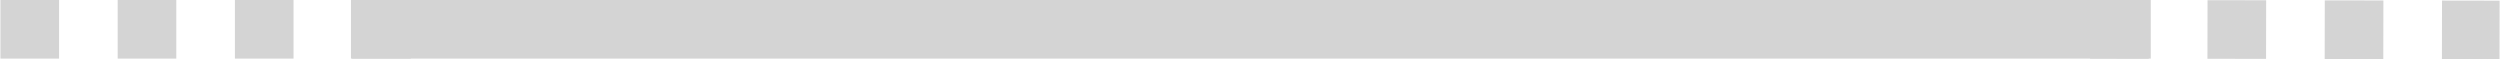 <?xml version="1.0" encoding="UTF-8" standalone="no"?>
<!-- Created with Inkscape (http://www.inkscape.org/) -->

<svg
   xmlns:dc="http://purl.org/dc/elements/1.1/"
   xmlns:cc="http://creativecommons.org/ns#"
   xmlns:rdf="http://www.w3.org/1999/02/22-rdf-syntax-ns#"
   xmlns:svg="http://www.w3.org/2000/svg"
   xmlns="http://www.w3.org/2000/svg"
   xmlns:sodipodi="http://sodipodi.sourceforge.net/DTD/sodipodi-0.dtd"
   xmlns:inkscape="http://www.inkscape.org/namespaces/inkscape"
   width="165.162"
   height="3.918"
   viewBox="0 0 43.699 1.037"
   version="1.1"
   id="svg5605"
   inkscape:version="0.92.4 (f8dce91, 2019-08-02)"
   sodipodi:docname="inv_separator.svg">
  <defs
     id="defs5599">
    <marker
       inkscape:stockid="EmptyTriangleInS"
       orient="auto"
       refY="0"
       refX="0"
       id="EmptyTriangleInS"
       style="overflow:visible"
       inkscape:isstock="true">
      <path
         id="path6312"
         d="M 5.77,0 -2.88,5 V -5 Z"
         style="fill:#ffffff;fill-rule:evenodd;stroke:#d4d4d4;stroke-width:1pt;stroke-opacity:1"
         transform="matrix(-0.2,0,0,-0.2,0.6,0)"
         inkscape:connector-curvature="0" />
    </marker>
    <marker
       style="overflow:visible"
       inkscape:stockid="InfiniteLineEnd"
       id="InfiniteLineEnd"
       refX="0"
       refY="0"
       orient="auto"
       inkscape:isstock="true">
      <g
         id="g6396"
         style="fill:#d4d4d4;fill-opacity:1;stroke:#d4d4d4;stroke-opacity:1">
        <circle
           id="circle6390"
           r="0.8"
           cy="0"
           cx="3"
           style="fill:#d4d4d4;fill-opacity:1;stroke:#d4d4d4;stroke-opacity:1" />
        <circle
           id="circle6392"
           r="0.8"
           cy="0"
           cx="6.5"
           style="fill:#d4d4d4;fill-opacity:1;stroke:#d4d4d4;stroke-opacity:1" />
        <circle
           id="circle6394"
           r="0.8"
           cy="0"
           cx="10"
           style="fill:#d4d4d4;fill-opacity:1;stroke:#d4d4d4;stroke-opacity:1" />
      </g>
    </marker>
    <marker
       style="overflow:visible"
       inkscape:stockid="InfiniteLineStart"
       id="InfiniteLineStart"
       refX="0"
       refY="0"
       orient="auto"
       inkscape:isstock="true">
      <g
         id="g6405"
         style="fill:#d4d4d4;fill-opacity:1;stroke:#d4d4d4;stroke-opacity:1"
         transform="translate(-13)">
        <circle
           id="circle6399"
           r="0.8"
           cy="0"
           cx="3"
           style="fill:#d4d4d4;fill-opacity:1;stroke:#d4d4d4;stroke-opacity:1" />
        <circle
           id="circle6401"
           r="0.8"
           cy="0"
           cx="6.5"
           style="fill:#d4d4d4;fill-opacity:1;stroke:#d4d4d4;stroke-opacity:1" />
        <circle
           id="circle6403"
           r="0.8"
           cy="0"
           cx="10"
           style="fill:#d4d4d4;fill-opacity:1;stroke:#d4d4d4;stroke-opacity:1" />
      </g>
    </marker>
    <marker
       inkscape:stockid="StopM"
       orient="auto"
       refY="0"
       refX="0"
       id="StopM"
       style="overflow:visible"
       inkscape:isstock="true">
      <path
         id="path6327"
         d="M 0,5.65 V -5.65"
         style="fill:none;fill-opacity:0.75;fill-rule:evenodd;stroke:#d4d4d4;stroke-width:1pt;stroke-opacity:1"
         transform="scale(0.4)"
         inkscape:connector-curvature="0" />
    </marker>
    <marker
       style="overflow:visible"
       id="DistanceEnd"
       refX="0"
       refY="0"
       orient="auto"
       inkscape:stockid="DistanceEnd"
       inkscape:isstock="true">
      <g
         id="g2301"
         style="fill:#d4d4d4;fill-opacity:1;stroke:#d4d4d4;stroke-opacity:1">
        <path
           style="fill:#d4d4d4;fill-opacity:1;stroke:#d4d4d4;stroke-width:1.15;stroke-linecap:square;stroke-opacity:1"
           d="M 0,0 H -2"
           id="path2316"
           inkscape:connector-curvature="0" />
        <path
           style="fill:#d4d4d4;fill-opacity:1;fill-rule:evenodd;stroke:#d4d4d4;stroke-opacity:1"
           d="m 0,0 -13,4 4,-4 -4,-4 z"
           id="path2312"
           inkscape:connector-curvature="0" />
        <path
           style="fill:#d4d4d4;fill-opacity:1;stroke:#d4d4d4;stroke-width:1;stroke-linecap:square;stroke-opacity:1"
           d="M 0,-4 V 40"
           id="path2314"
           inkscape:connector-curvature="0" />
      </g>
    </marker>
    <marker
       inkscape:stockid="Arrow1Lend"
       orient="auto"
       refY="0"
       refX="0"
       id="Arrow1Lend"
       style="overflow:visible"
       inkscape:isstock="true">
      <path
         id="path6158"
         d="M 0,0 5,-5 -12.5,0 5,5 Z"
         style="fill-rule:evenodd;stroke:#000000;stroke-width:1pt"
         transform="matrix(-0.8,0,0,-0.8,-10,0)"
         inkscape:connector-curvature="0" />
    </marker>
    <marker
       inkscape:stockid="Arrow1Lstart"
       orient="auto"
       refY="0"
       refX="0"
       id="Arrow1Lstart"
       style="overflow:visible"
       inkscape:isstock="true">
      <path
         id="path6155"
         d="M 0,0 5,-5 -12.5,0 5,5 Z"
         style="fill-rule:evenodd;stroke:#000000;stroke-width:1pt"
         transform="matrix(0.8,0,0,0.8,10,0)"
         inkscape:connector-curvature="0" />
    </marker>
  </defs>
  <sodipodi:namedview
     id="base"
     pagecolor="#4d4d4d"
     bordercolor="#666666"
     borderopacity="1.0"
     inkscape:pageopacity="0"
     inkscape:pageshadow="2"
     inkscape:zoom="3.959798"
     inkscape:cx="60.759985"
     inkscape:cy="21.456792"
     inkscape:document-units="mm"
     inkscape:current-layer="layer1"
     showgrid="false"
     units="px"
     inkscape:window-width="1941"
     inkscape:window-height="823"
     inkscape:window-x="2755"
     inkscape:window-y="478"
     inkscape:window-maximized="0"
     fit-margin-top="0"
     fit-margin-left="0"
     fit-margin-right="0"
     fit-margin-bottom="0" />
  <g
     inkscape:label="Layer 1"
     inkscape:groupmode="layer"
     id="layer1"
     transform="translate(-22.854,-98.824)">
    <path
       style="fill:none;stroke:#d4d4d4;stroke-width:1.025;stroke-linecap:butt;stroke-linejoin:round;stroke-miterlimit:4;stroke-dasharray:none;stroke-opacity:1"
       d="M 28.983,99.336 H 60.454"
       id="path6439"
       inkscape:connector-curvature="0" />
    <path
       style="fill:none;stroke:#d4d4d4;stroke-width:1.025;stroke-linecap:butt;stroke-linejoin:round;stroke-miterlimit:4;stroke-dasharray:1.025, 1.025;stroke-dashoffset:0;stroke-opacity:1"
       d="m 22.854,99.336 h 7.452"
       id="path6439-2"
       inkscape:connector-curvature="0"
       sodipodi:nodetypes="cc" />
    <path
       style="fill:none;stroke:#d4d4d4;stroke-width:1.025;stroke-linecap:butt;stroke-linejoin:round;stroke-miterlimit:4;stroke-dasharray:1.025, 1.025;stroke-dashoffset:0;stroke-opacity:1"
       d="m 59.396,99.336 7.157,0.012"
       id="path6439-2-1"
       inkscape:connector-curvature="0"
       sodipodi:nodetypes="cc" />
  </g>
</svg>
